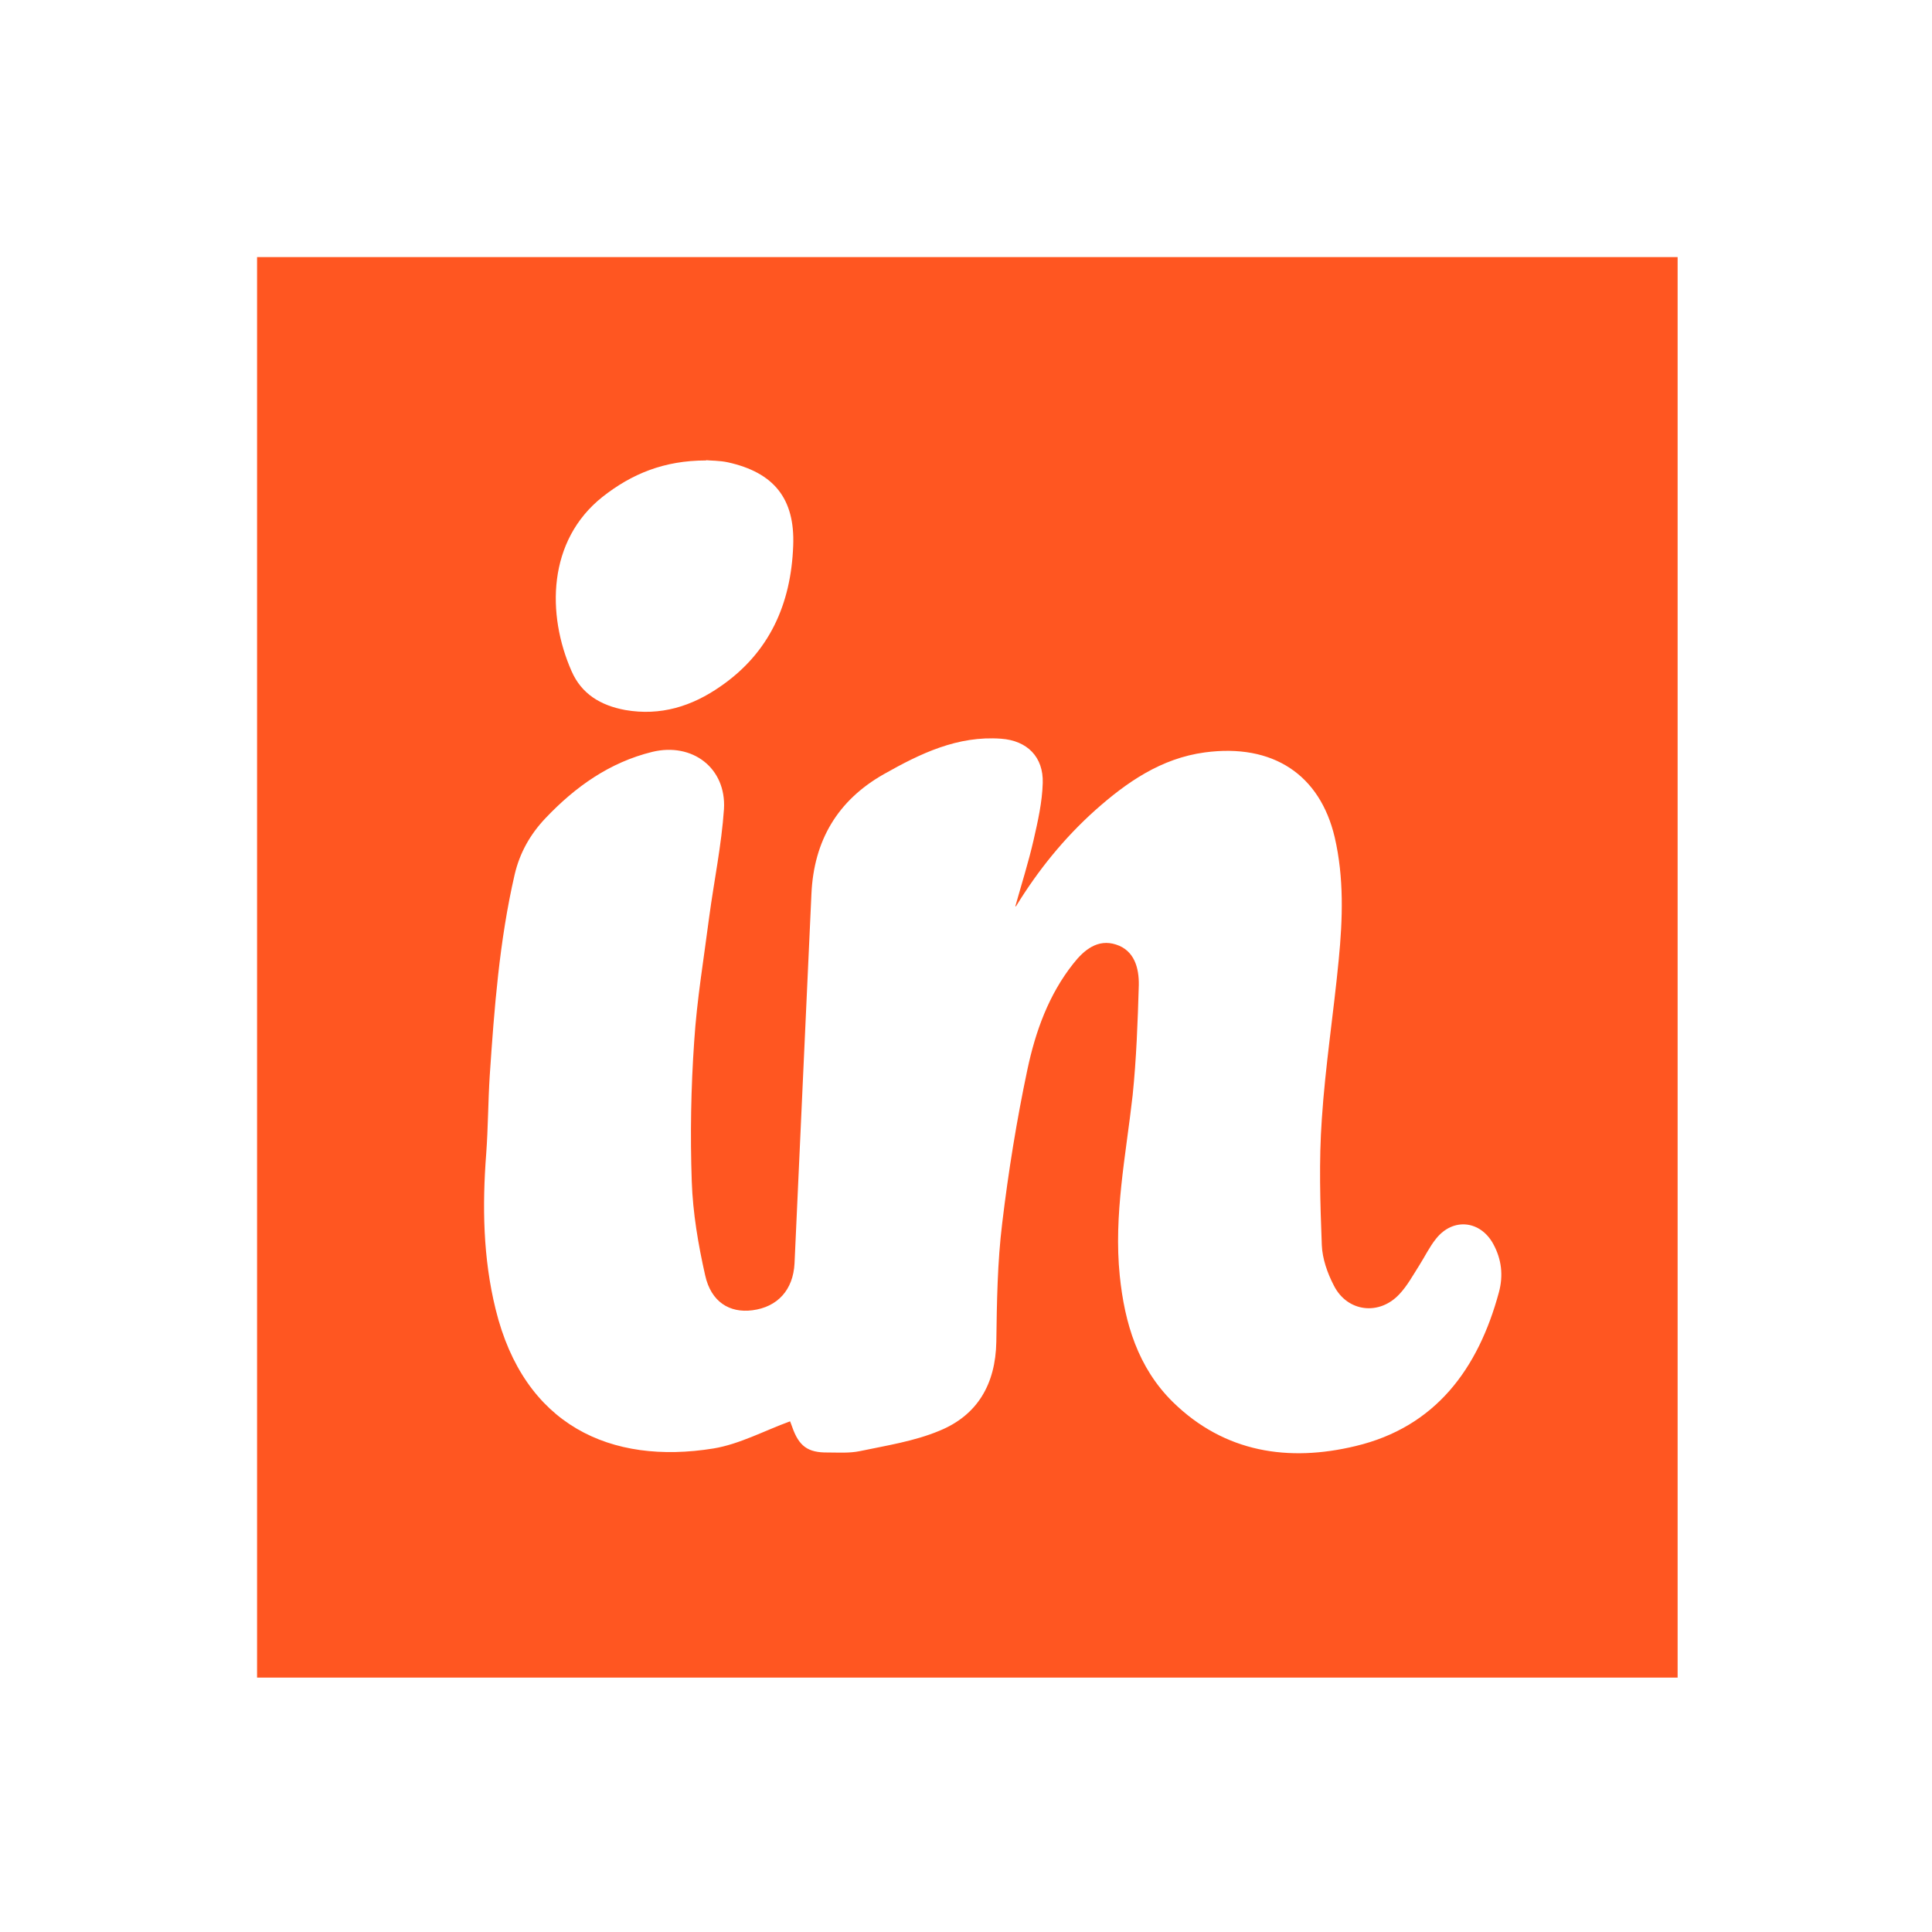 <?xml version="1.0" encoding="UTF-8"?>
<svg xmlns="http://www.w3.org/2000/svg" viewBox="0 0 72 72">
  <g id="y" data-name="Insightly">
    <path d="m62.53,62.52H9.58V9.58h52.94v52.94Zm-24.69-28.75c.23-.82.49-1.64.68-2.47.16-.7.32-1.41.34-2.12.03-.97-.58-1.58-1.55-1.65-1.62-.12-3.01.55-4.37,1.32-1.73.98-2.61,2.48-2.7,4.46-.1,2.25-.21,4.51-.31,6.76-.11,2.34-.21,4.68-.32,7.01-.05,1-.64,1.63-1.57,1.75-.85.11-1.54-.31-1.76-1.3-.26-1.15-.46-2.33-.5-3.5-.06-1.74-.03-3.48.09-5.21.1-1.56.36-3.1.56-4.65.18-1.34.46-2.68.55-4.02.09-1.53-1.18-2.49-2.67-2.13-1.59.39-2.87,1.3-3.98,2.47-.57.6-.96,1.29-1.15,2.1-.57,2.47-.76,4.99-.93,7.51-.06.96-.06,1.93-.13,2.89-.15,1.95-.12,3.89.35,5.8,1.06,4.33,4.29,5.81,8.12,5.19.97-.16,1.89-.66,2.85-1.01,0-.02.04.09.08.2.25.72.58.97,1.33.96.4,0,.8.03,1.19-.05,1-.21,2.04-.37,2.97-.76,1.42-.58,2.09-1.74,2.12-3.31.02-1.48.04-2.97.22-4.43.23-1.92.54-3.84.94-5.73.3-1.41.79-2.78,1.71-3.94.4-.51.91-.93,1.59-.71.69.22.86.88.85,1.51-.04,1.37-.09,2.75-.23,4.11-.25,2.23-.71,4.45-.48,6.72.18,1.77.68,3.43,1.98,4.71,1.93,1.89,4.32,2.24,6.81,1.64,2.98-.71,4.57-2.88,5.34-5.73.17-.63.1-1.23-.21-1.8-.48-.88-1.5-.99-2.13-.2-.25.31-.42.67-.63,1-.23.36-.44.75-.73,1.06-.75.82-1.95.68-2.45-.31-.24-.46-.43-1-.45-1.51-.06-1.56-.11-3.13,0-4.69.13-1.98.44-3.96.63-5.94.15-1.53.2-3.06-.15-4.57-.55-2.33-2.3-3.5-4.84-3.16-1.63.22-2.91,1.11-4.09,2.16-1.16,1.04-2.13,2.24-2.95,3.58Zm-11.53-16.61c-1.56,0-2.77.5-3.86,1.36-2.05,1.63-2.08,4.38-1.15,6.49.37.85,1.08,1.28,2,1.45,1.32.23,2.49-.14,3.55-.88,1.83-1.26,2.63-3.08,2.71-5.24.07-1.76-.72-2.73-2.43-3.11-.32-.07-.65-.06-.81-.08Z" fill="#ff5621" stroke-width="0"/>
  </g>
  <g id="ay" data-name="Rectangles">
    <rect x=".36" y=".36" width="71.28" height="71.28" fill="none" stroke-width="0"/>
  </g>
</svg>